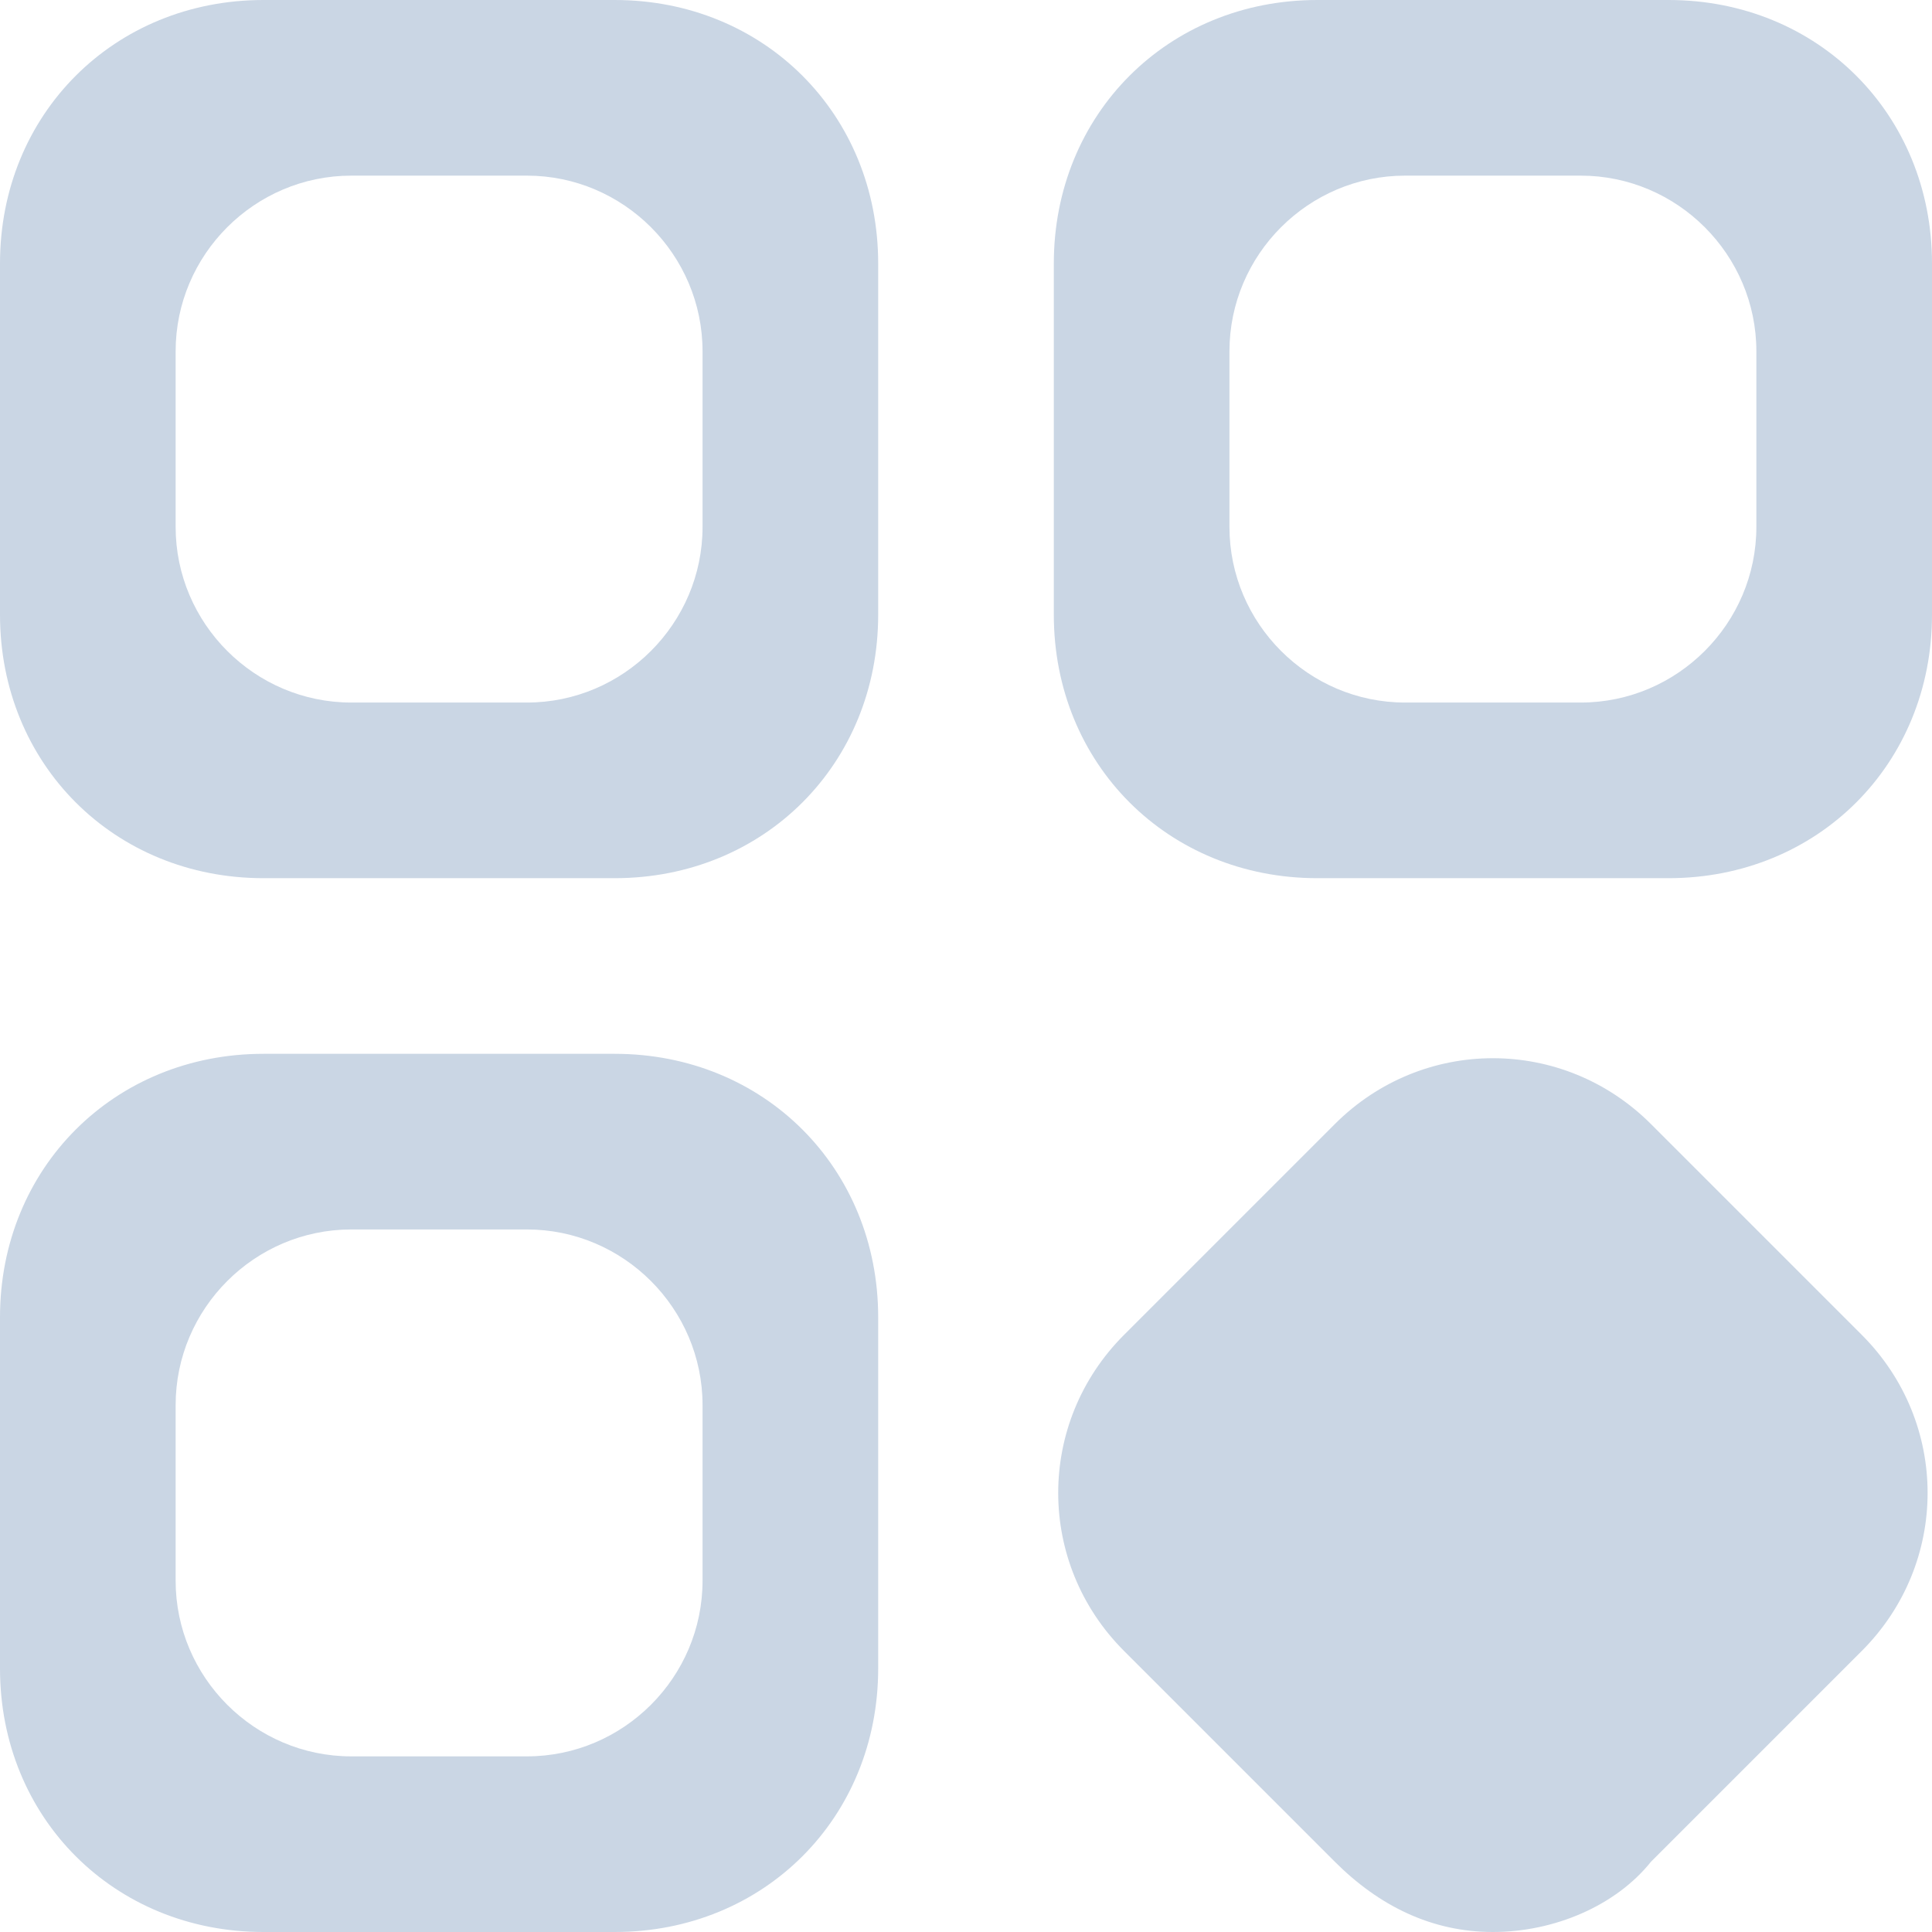 <svg version="1.1" id="Слой_1" xmlns="http://www.w3.org/2000/svg" xmlns:xlink="http://www.w3.org/1999/xlink" x="0px" y="0px"
     viewBox="0 0 22 22" style="enable-background:new 0 0 22 22;" xml:space="preserve">
<style type="text/css">
    .st0{clip-path:url(#SVGID_2_);}
    .st1{fill:#CAD6E4;}
</style>
<g>
    <defs>
        <rect id="SVGID_1_" width="22" height="22"/>
    </defs>
    <clipPath id="SVGID_2_">
        <use xlink:href="#SVGID_1_"  style="overflow:visible;"/>
    </clipPath>
    <g id="Canvas" class="st0">
        <path id="my_plugin" class="st1" d="M7,22H3c-1.7,0-3-1.3-3-3v-4c0-1.7,1.3-3,3-3h4c1.7,0,3,1.3,3,3v4C10,20.7,8.7,22,7,22z M4,14
            c-1.1,0-2,0.9-2,2v2c0,1.1,0.9,2,2,2h2c1.1,0,2-0.9,2-2v-2c0-1.1-0.9-2-2-2H4z M17,22c-0.7,0-1.3-0.3-1.8-0.8l-2.4-2.4
            c-1-1-1-2.6,0-3.6c0,0,0,0,0,0l2.4-2.4c1-1,2.6-1,3.6,0c0,0,0,0,0,0l2.4,2.4c1,1,1,2.6,0,3.6l-2.4,2.4C18.4,21.7,17.7,22,17,22z
             M19,10h-4c-1.7,0-3-1.3-3-3V3c0-1.7,1.3-3,3-3h4c1.7,0,3,1.3,3,3v4C22,8.7,20.7,10,19,10z M16,2c-1.1,0-2,0.9-2,2v2
            c0,1.1,0.9,2,2,2h2c1.1,0,2-0.9,2-2V4c0-1.1-0.9-2-2-2H16z M7,10H3c-1.7,0-3-1.3-3-3V3c0-1.7,1.3-3,3-3h4c1.7,0,3,1.3,3,3v4
            C10,8.7,8.7,10,7,10z M4,2C2.9,2,2,2.9,2,4v2c0,1.1,0.9,2,2,2h2c1.1,0,2-0.9,2-2V4c0-1.1-0.9-2-2-2H4z"/>
    </g>
</g>
</svg>

